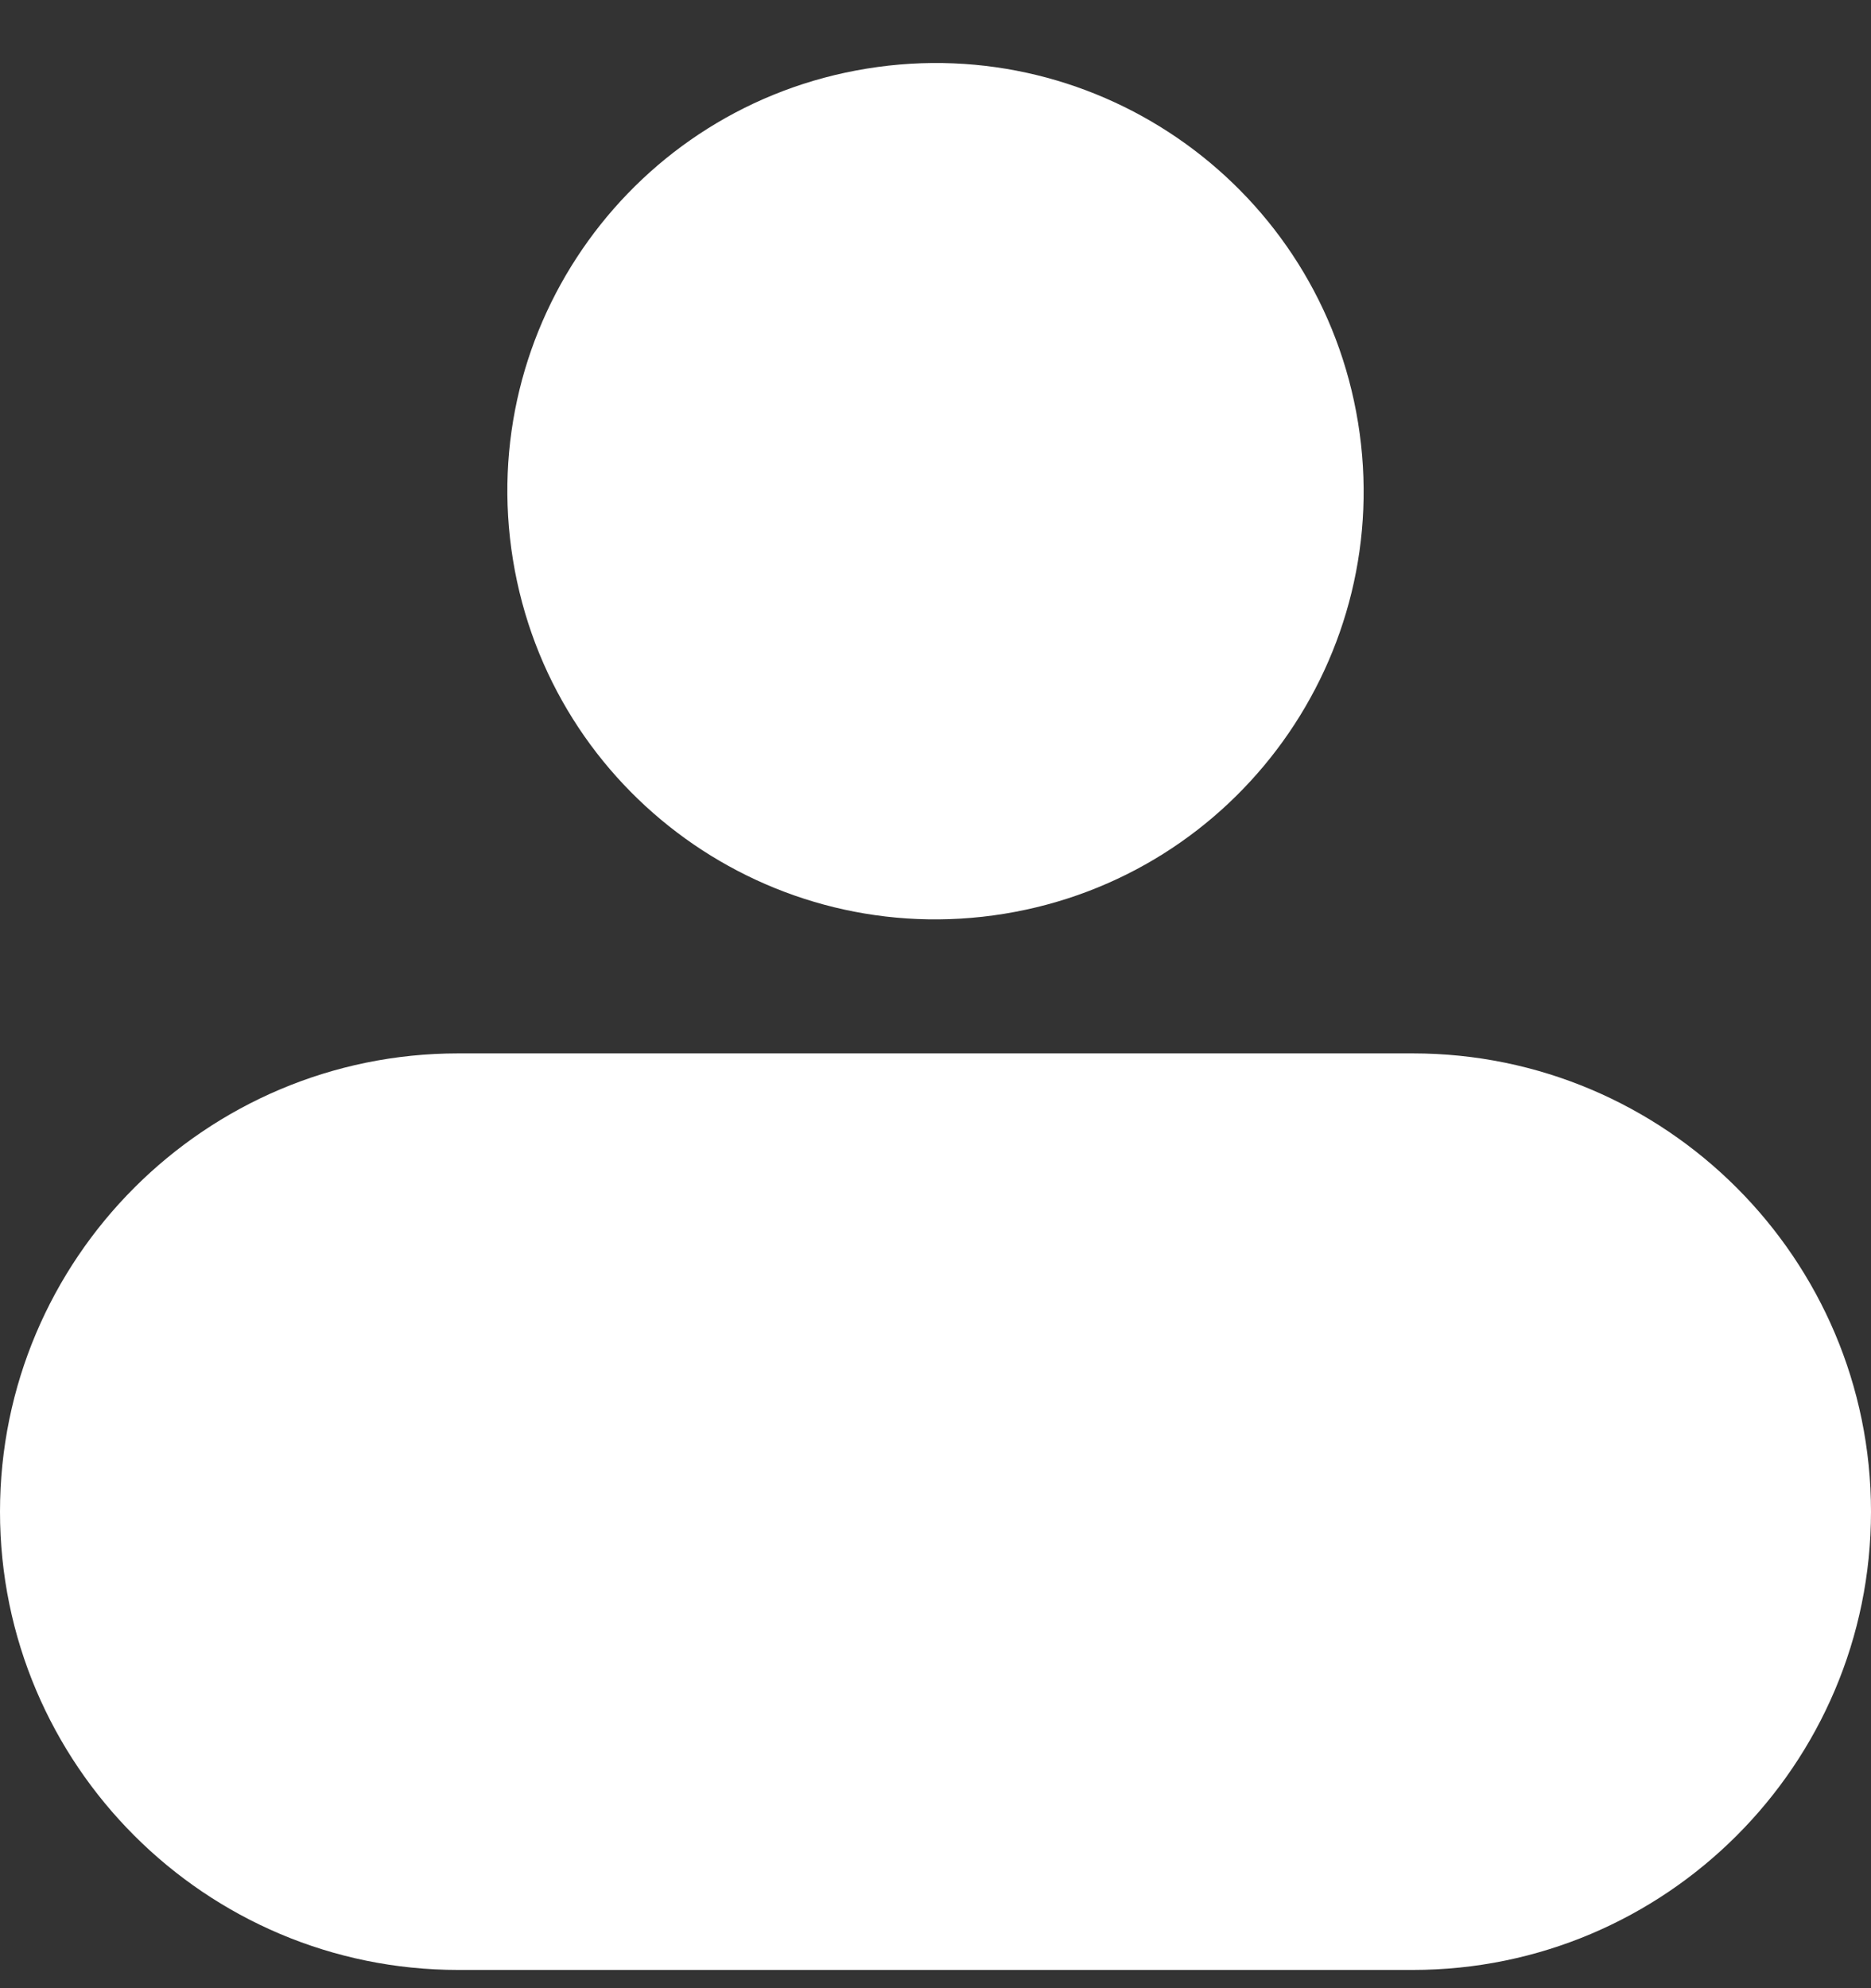 <svg width="32" height="34" viewBox="0 0 32 34" fill="none" xmlns="http://www.w3.org/2000/svg">
<rect x="0" y="0" width="32" height="34" fill="#333333" stroke="none"/>
<path d="M17.173 15.627C21.164 14.979 23.875 11.218 23.227 7.227C22.579 3.236 18.819 0.525 14.827 1.173C10.836 1.82 8.125 5.581 8.773 9.572C9.421 13.564 13.181 16.274 17.173 15.627Z" fill="white"/>
<path d="M0 25.851C0 30.175 3.513 33.688 7.837 33.688H24.163C28.486 33.688 32 30.175 32 25.851C32 21.528 28.486 18.014 24.163 18.014H7.837C3.513 18.014 0 21.528 0 25.851Z" fill="white"/>
</svg>
